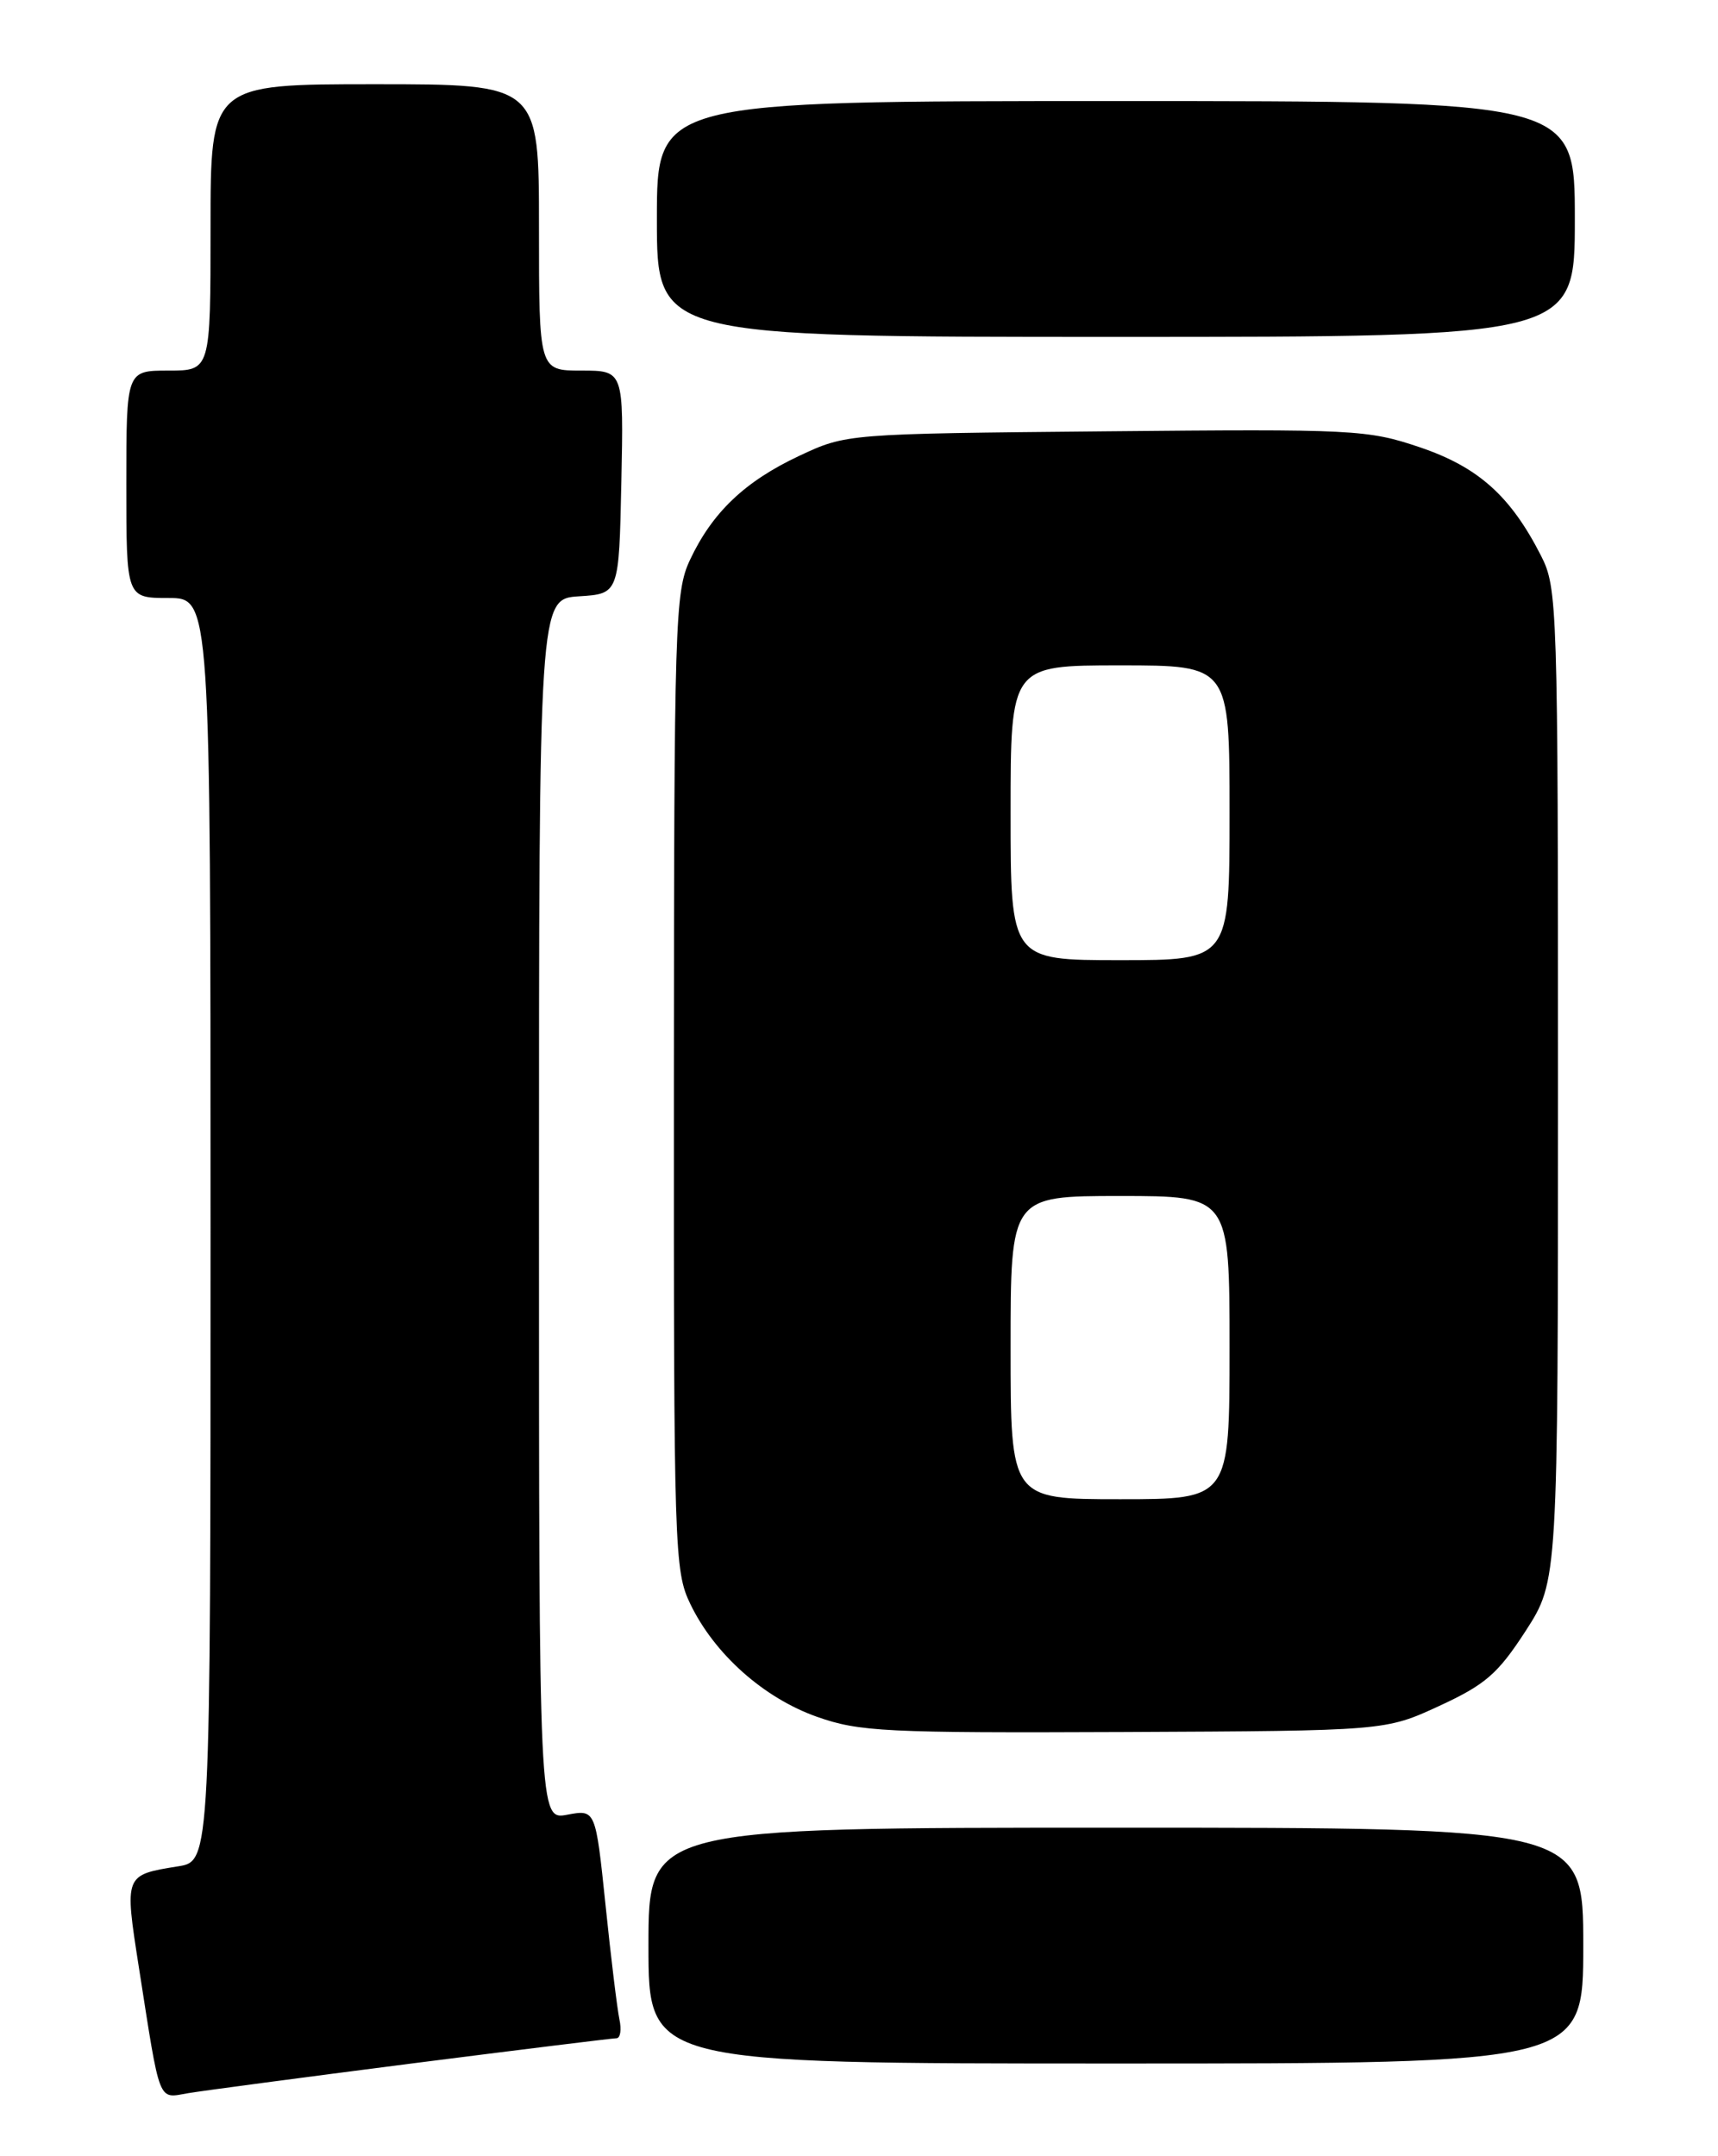 <?xml version="1.0" encoding="UTF-8" standalone="no"?>
<!DOCTYPE svg PUBLIC "-//W3C//DTD SVG 1.1//EN" "http://www.w3.org/Graphics/SVG/1.1/DTD/svg11.dtd" >
<svg xmlns="http://www.w3.org/2000/svg" xmlns:xlink="http://www.w3.org/1999/xlink" version="1.1" viewBox="0 0 204 256">
 <g >
 <path fill="currentColor"
d=" M 48.93 244.99 C 61.82 243.35 72.74 242.00 73.20 242.00 C 73.66 242.00 73.82 240.99 73.55 239.75 C 73.29 238.51 72.54 232.40 71.90 226.16 C 70.72 214.83 70.72 214.83 67.36 215.46 C 64.00 216.09 64.00 216.09 64.00 143.60 C 64.00 71.11 64.00 71.11 68.75 70.80 C 73.50 70.50 73.50 70.50 73.78 57.25 C 74.06 44.00 74.06 44.00 69.03 44.00 C 64.00 44.00 64.00 44.00 64.00 27.00 C 64.00 10.00 64.00 10.00 44.50 10.00 C 25.00 10.00 25.00 10.00 25.00 27.00 C 25.00 44.00 25.00 44.00 20.00 44.00 C 15.00 44.00 15.00 44.00 15.00 57.50 C 15.00 71.00 15.00 71.00 20.00 71.00 C 25.00 71.00 25.00 71.00 25.00 145.99 C 25.00 220.98 25.00 220.98 21.14 221.59 C 14.75 222.62 14.77 222.56 16.49 233.58 C 19.07 250.05 18.71 249.14 22.34 248.52 C 24.08 248.23 36.05 246.64 48.93 244.99 Z  M 188.00 231.00 C 188.00 217.00 188.00 217.00 132.50 217.00 C 77.00 217.00 77.00 217.00 77.00 231.00 C 77.00 245.00 77.00 245.00 132.50 245.00 C 188.00 245.00 188.00 245.00 188.00 231.00 Z  M 170.91 202.54 C 176.39 200.01 177.86 198.73 181.16 193.64 C 185.00 187.69 185.00 187.69 185.00 128.81 C 185.00 71.83 184.93 69.79 182.99 65.99 C 179.37 58.88 175.53 55.45 168.58 53.10 C 162.40 51.01 160.75 50.93 131.31 51.21 C 100.50 51.50 100.50 51.50 94.91 54.12 C 88.45 57.15 84.57 60.84 81.92 66.50 C 80.15 70.27 80.04 73.88 80.02 128.43 C 80.00 184.18 80.07 186.52 81.98 190.46 C 84.86 196.41 90.68 201.59 97.00 203.83 C 102.04 205.61 105.11 205.76 133.50 205.64 C 164.50 205.50 164.50 205.50 170.91 202.54 Z  M 187.00 26.00 C 187.00 12.00 187.00 12.00 132.50 12.00 C 78.00 12.00 78.00 12.00 78.00 26.00 C 78.00 40.00 78.00 40.00 132.50 40.00 C 187.00 40.00 187.00 40.00 187.00 26.00 Z  M 120.00 160.00 C 120.00 142.00 120.00 142.00 133.00 142.00 C 146.00 142.00 146.00 142.00 146.00 160.00 C 146.00 178.00 146.00 178.00 133.00 178.00 C 120.00 178.00 120.00 178.00 120.00 160.00 Z  M 120.00 96.50 C 120.00 79.00 120.00 79.00 133.00 79.00 C 146.00 79.00 146.00 79.00 146.00 96.50 C 146.00 114.00 146.00 114.00 133.00 114.00 C 120.00 114.00 120.00 114.00 120.00 96.50 Z "/>
</g>
</svg>
